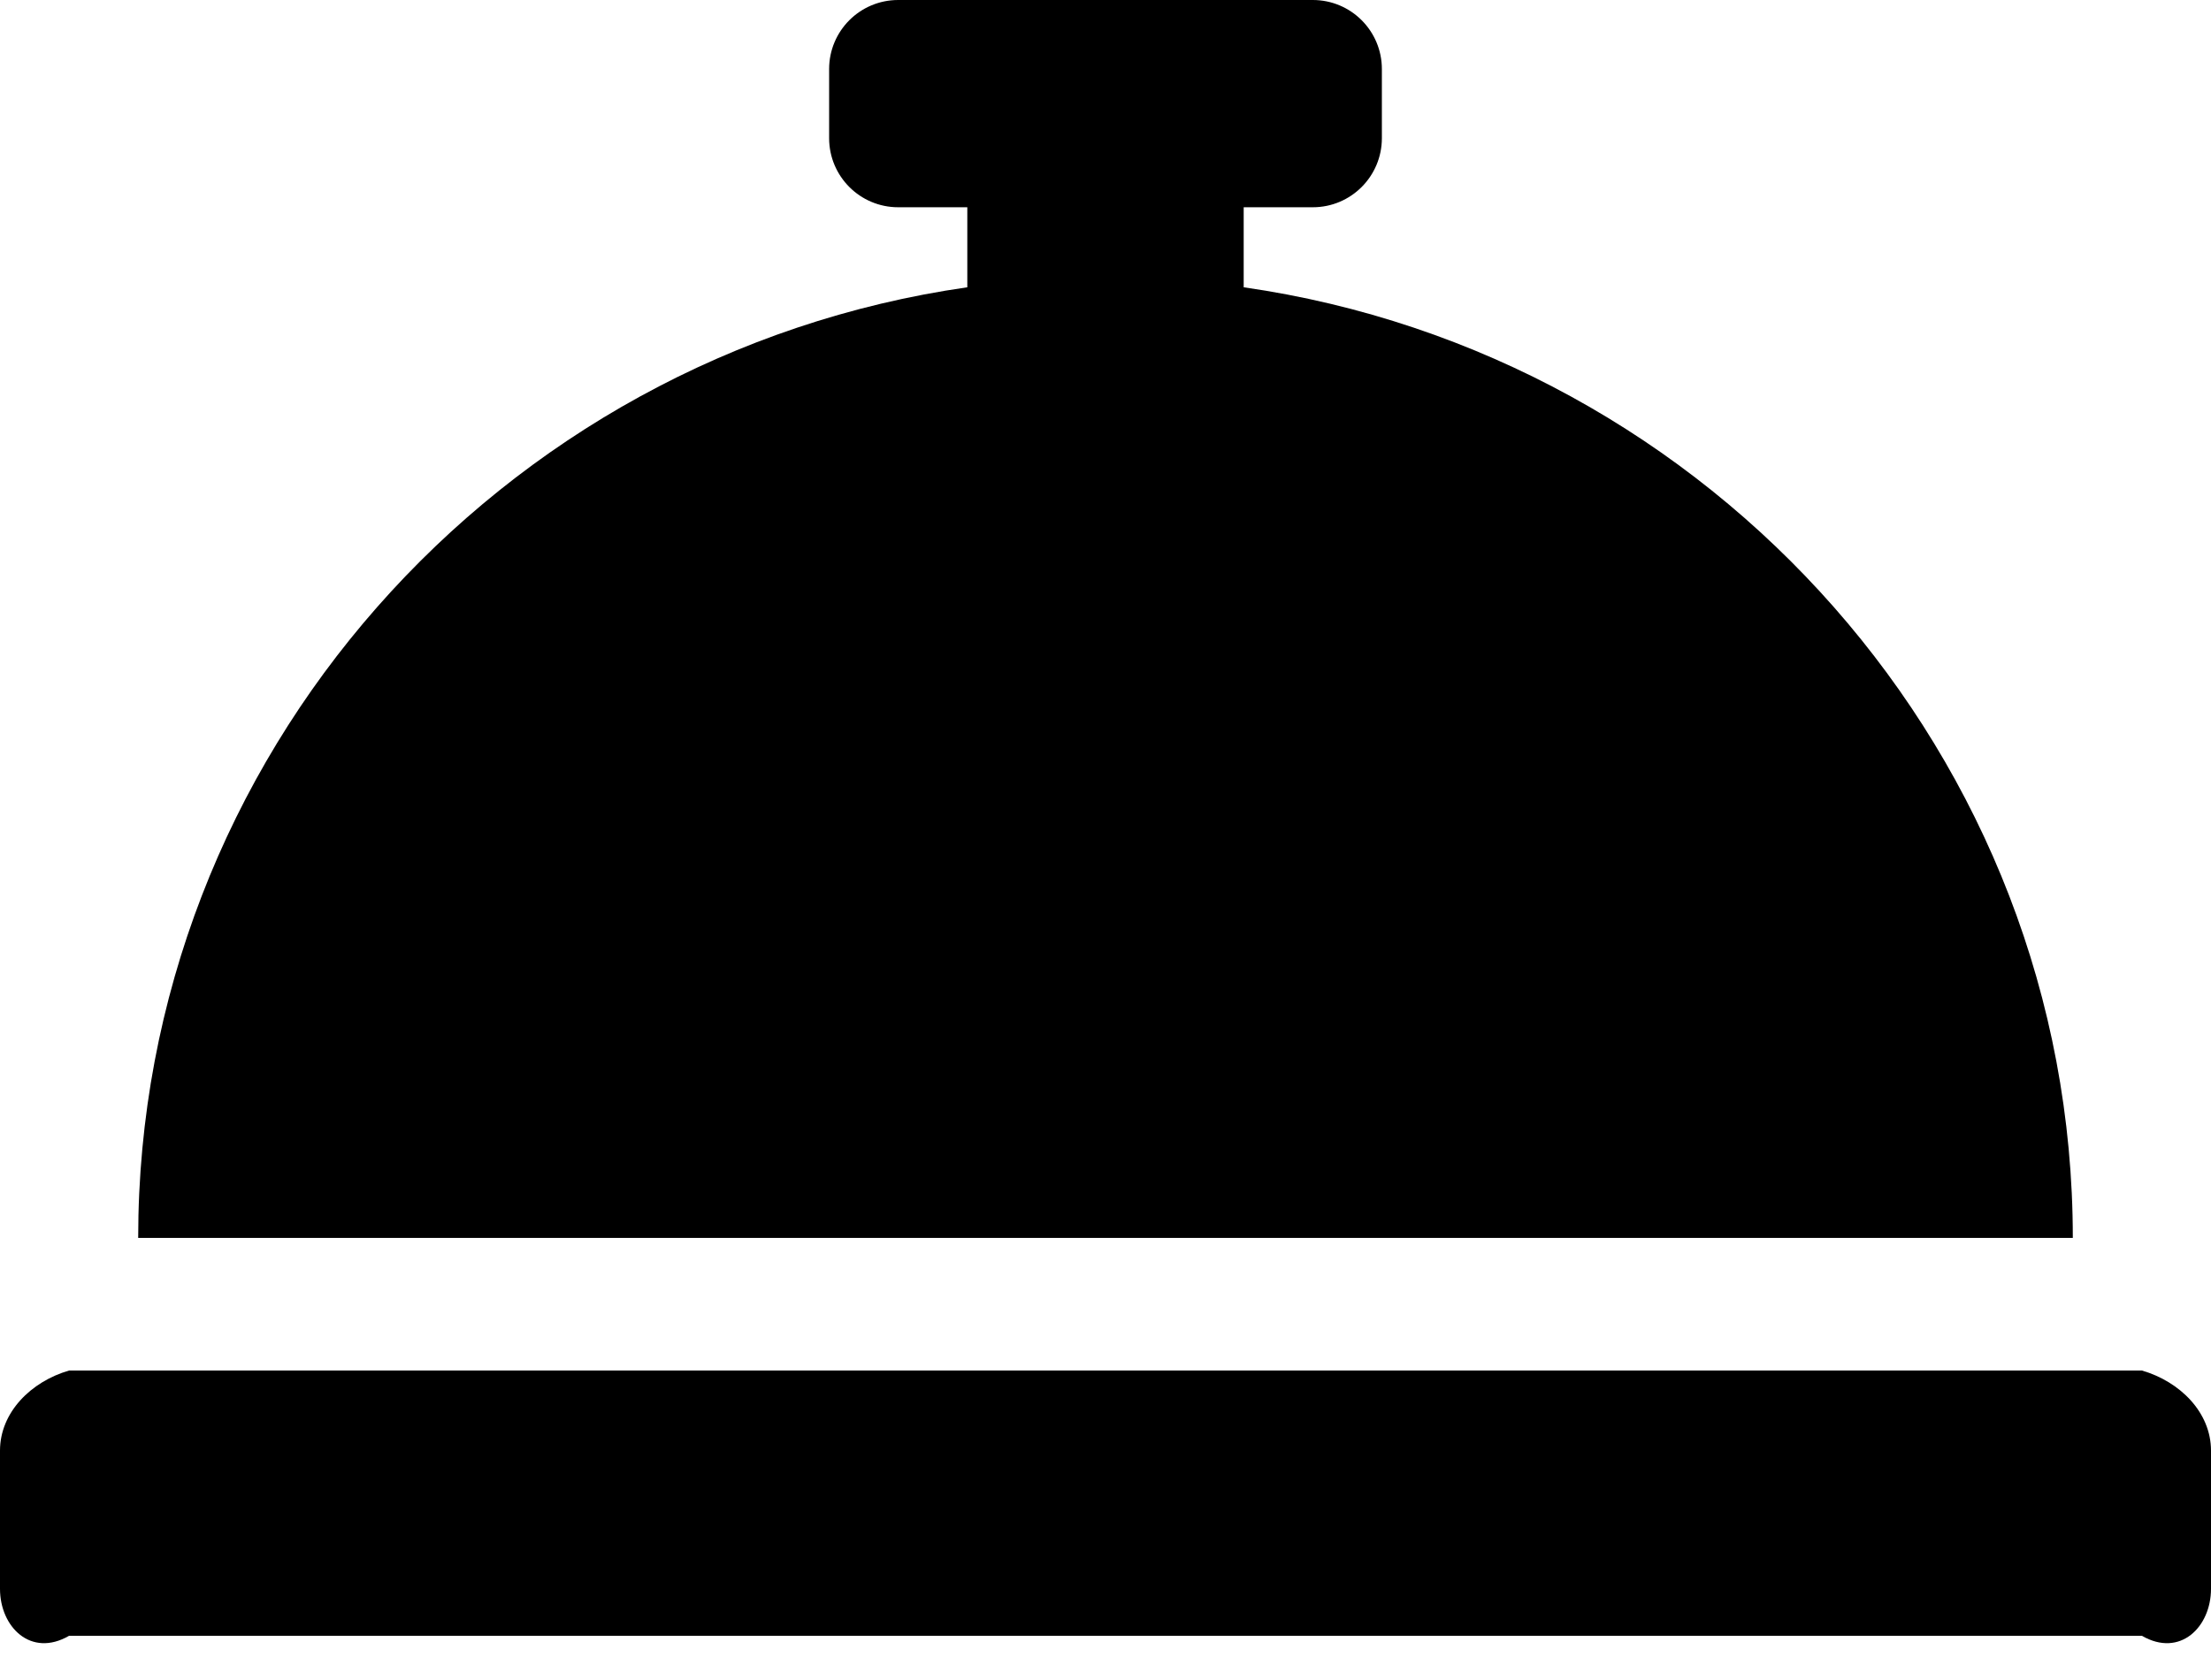 ﻿<?xml version="1.0" encoding="utf-8"?>
<svg version="1.1" xmlns:xlink="http://www.w3.org/1999/xlink" width="50px" height="38px" xmlns="http://www.w3.org/2000/svg">
  <defs>
    <pattern id="BGPattern" patternUnits="userSpaceOnUse" alignment="0 0" imageRepeat="None" />
    <mask fill="white" id="Clip1445">
      <path d="M 46.875 28  C 46.875 17.107  38.722 8.019  28.125 6.498  L 28.125 4.688  L 29.688 4.688  C 30.551 4.688  31.25 3.988  31.25 3.125  L 31.25 1.562  C 31.25 0.699  30.551 0  29.688 0  L 20.312 0  C 19.449 0  18.75 0.699  18.75 1.562  L 18.75 3.125  C 18.75 3.988  19.449 4.688  20.312 4.688  L 21.875 4.688  L 21.875 6.498  C 11.278 8.019  3.125 17.107  3.125 28  L 46.875 28  Z M 50 32.812  C 50 31.949  49.301 31.25  48.438 31  L 1.562 31  C 0.699 31.25  0 31.949  0 32.812  L 0 35.938  C 0 36.801  0.699 37.5  1.562 37  L 48.438 37  C 49.301 37.5  50 36.801  50 35.938  L 50 32.812  Z " fill-rule="evenodd" />
    </mask>
  </defs>
  <g>
    <path d="M 46.875 28  C 46.875 17.107  38.722 8.019  28.125 6.498  L 28.125 4.688  L 29.688 4.688  C 30.551 4.688  31.25 3.988  31.25 3.125  L 31.25 1.562  C 31.25 0.699  30.551 0  29.688 0  L 20.312 0  C 19.449 0  18.75 0.699  18.75 1.562  L 18.75 3.125  C 18.75 3.988  19.449 4.688  20.312 4.688  L 21.875 4.688  L 21.875 6.498  C 11.278 8.019  3.125 17.107  3.125 28  L 46.875 28  Z M 50 32.812  C 50 31.949  49.301 31.25  48.438 31  L 1.562 31  C 0.699 31.25  0 31.949  0 32.812  L 0 35.938  C 0 36.801  0.699 37.5  1.562 37  L 48.438 37  C 49.301 37.5  50 36.801  50 35.938  L 50 32.812  Z " fill-rule="nonzero" fill="rgba(0, 0, 0, 1)" stroke="none" class="fill" />
    <path d="M 46.875 28  C 46.875 17.107  38.722 8.019  28.125 6.498  L 28.125 4.688  L 29.688 4.688  C 30.551 4.688  31.25 3.988  31.25 3.125  L 31.25 1.562  C 31.25 0.699  30.551 0  29.688 0  L 20.312 0  C 19.449 0  18.75 0.699  18.75 1.562  L 18.75 3.125  C 18.75 3.988  19.449 4.688  20.312 4.688  L 21.875 4.688  L 21.875 6.498  C 11.278 8.019  3.125 17.107  3.125 28  L 46.875 28  Z " stroke-width="0" stroke-dasharray="0" stroke="rgba(255, 255, 255, 0)" fill="none" class="stroke" mask="url(#Clip1445)" />
    <path d="M 50 32.812  C 50 31.949  49.301 31.25  48.438 31  L 1.562 31  C 0.699 31.25  0 31.949  0 32.812  L 0 35.938  C 0 36.801  0.699 37.5  1.562 37  L 48.438 37  C 49.301 37.5  50 36.801  50 35.938  L 50 32.812  Z " stroke-width="0" stroke-dasharray="0" stroke="rgba(255, 255, 255, 0)" fill="none" class="stroke" mask="url(#Clip1445)" />
  </g>
</svg>